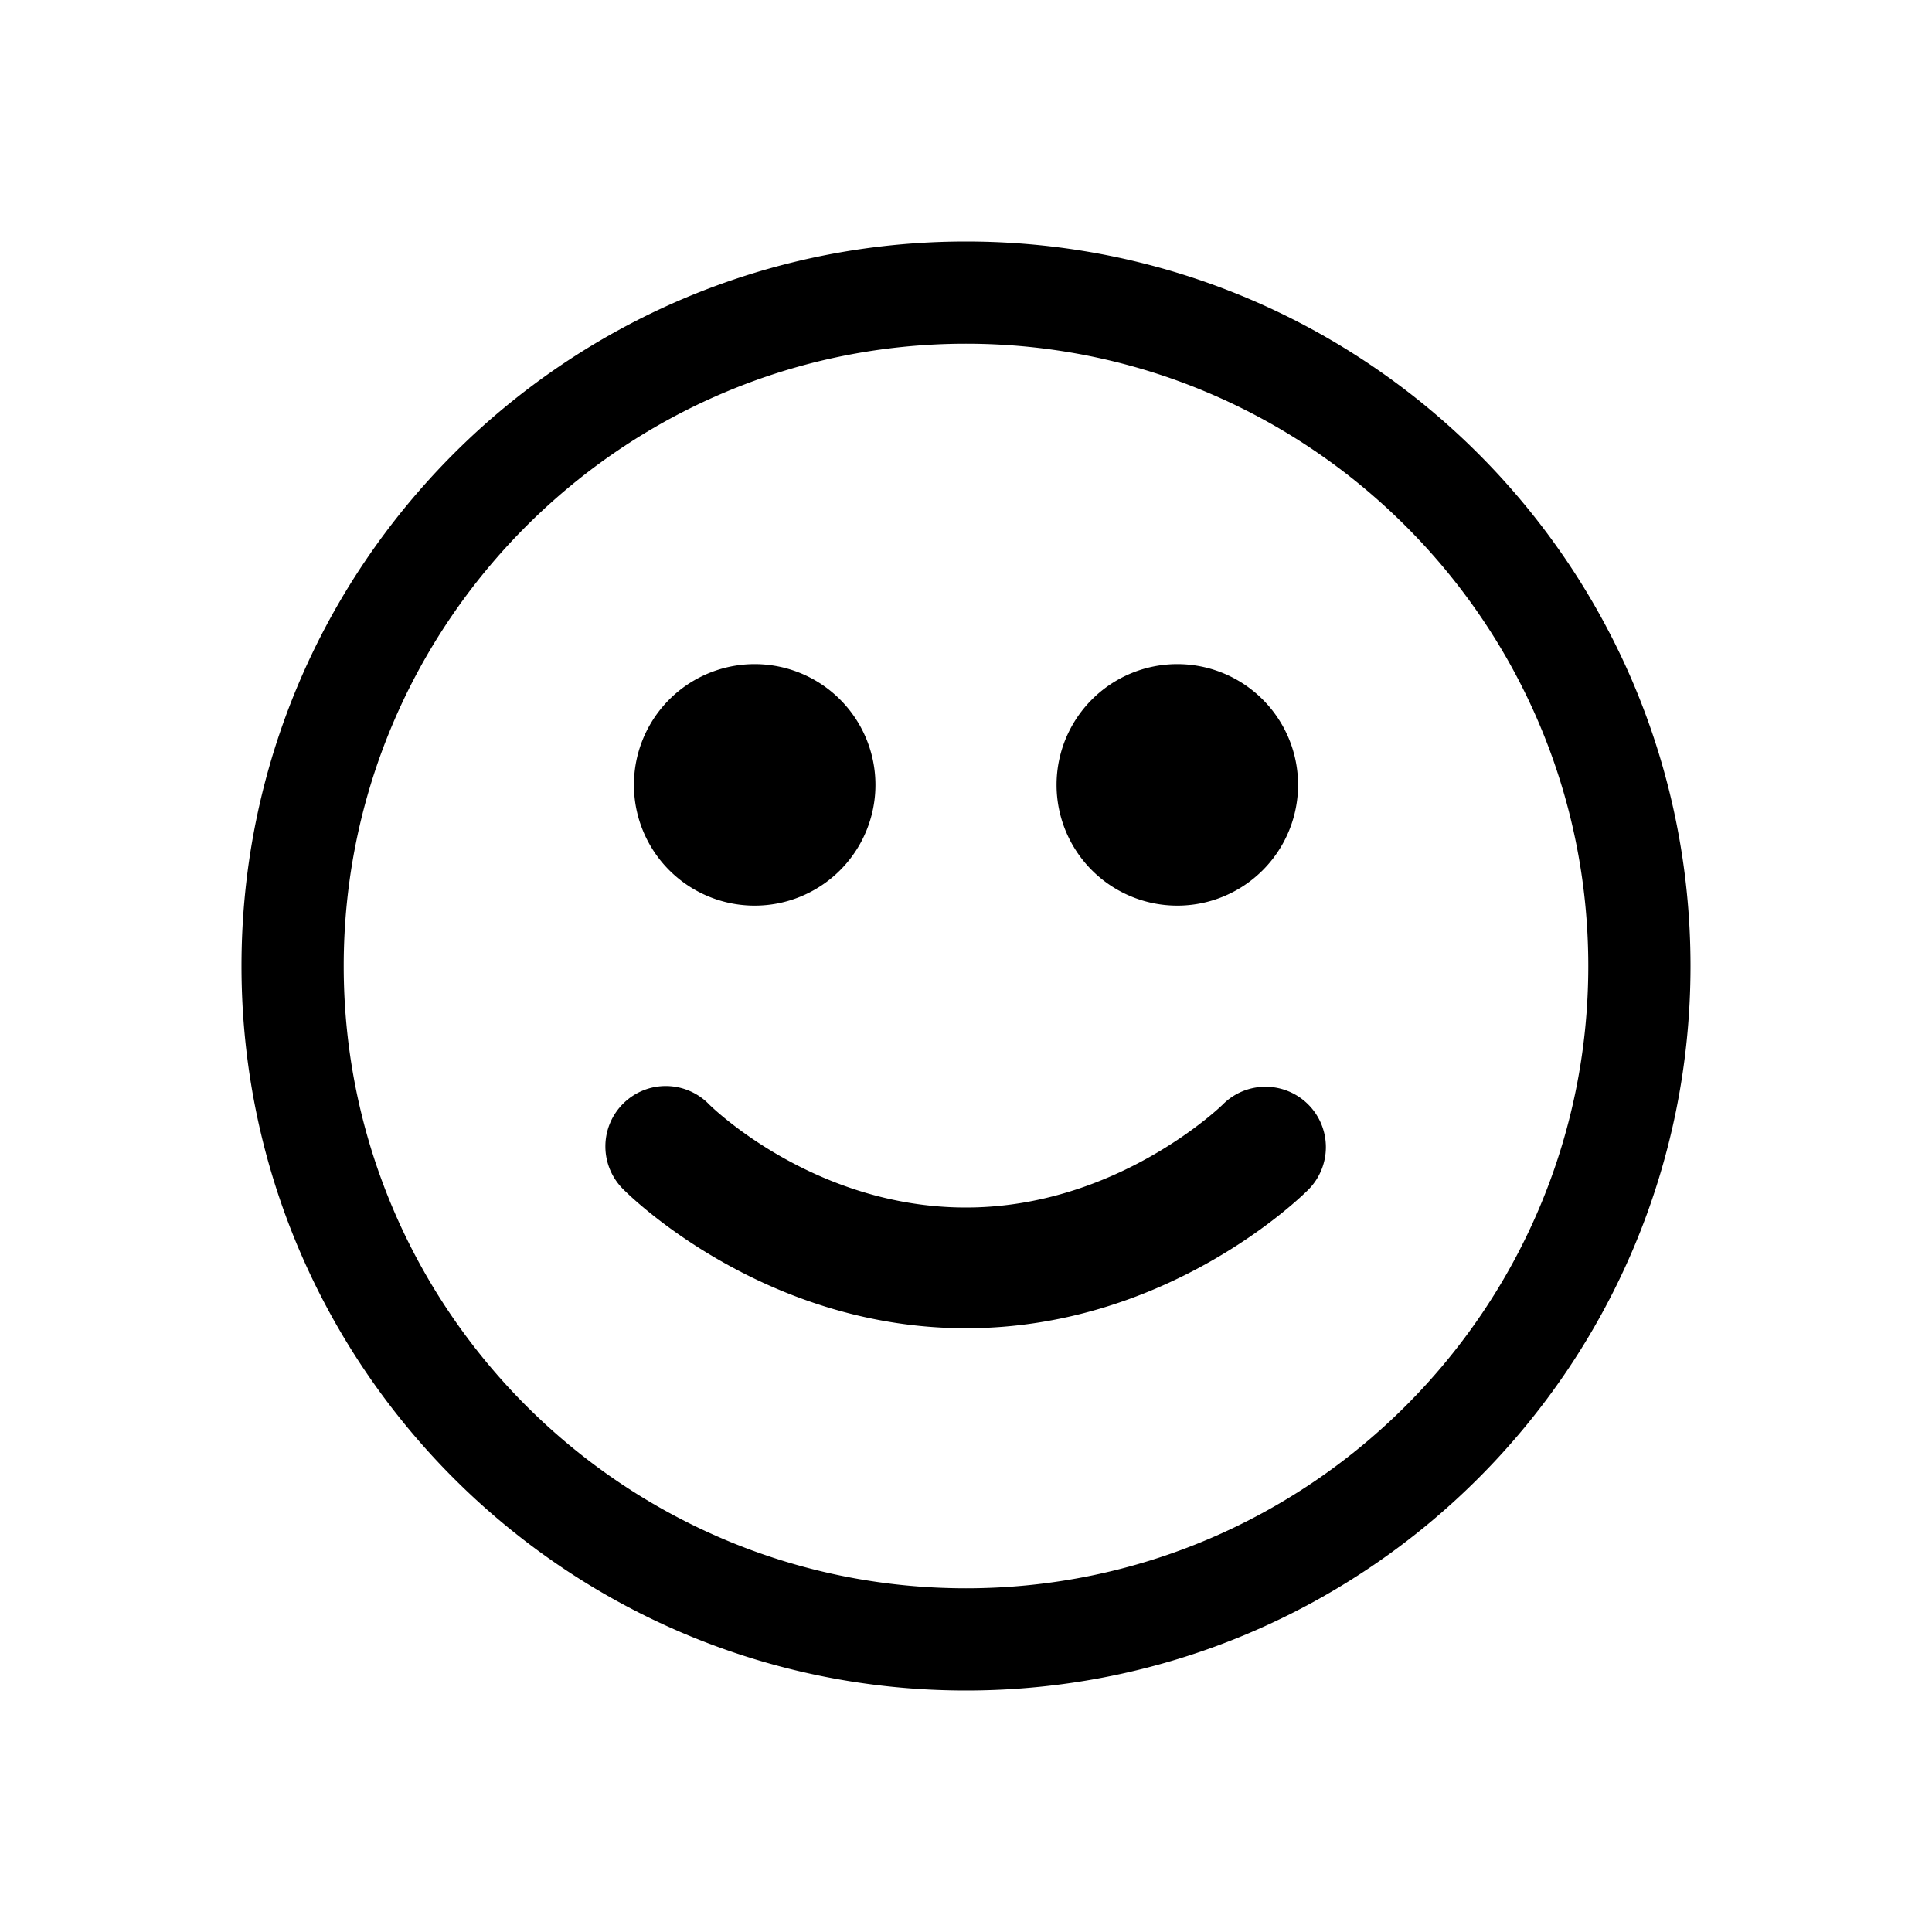 <svg id="icon" height="32" viewBox="0 0 32 32" width="32" xmlns="http://www.w3.org/2000/svg"><path d="m16 4c6.627 0 12 5.373 12 12s-5.373 12-12 12-12-5.373-12-12 5.373-12 12-12zm0 1.693c-5.683 0-10.307 4.624-10.307 10.307s4.624 10.307 10.307 10.307 10.307-4.624 10.307-10.307-4.624-10.307-10.307-10.307zm4.961 12.307a1 1 0 0 1 .71 1.704c-.093.094-2.315 2.296-5.671 2.296s-5.578-2.202-5.671-2.296a1 1 0 1 1 1.42-1.408c.017.016 1.719 1.704 4.251 1.704 2.502 0 4.237-1.69 4.251-1.704a.997.997 0 0 1 .71-.296zm-8.461-7a2 2 0 1 1 0 4 2 2 0 0 1 0-4zm7 0a2 2 0 1 1 0 4 2 2 0 0 1 0-4z" fill="#282D37" style="fill: currentColor;fill: currentColor" fill-rule="evenodd"/></svg>
